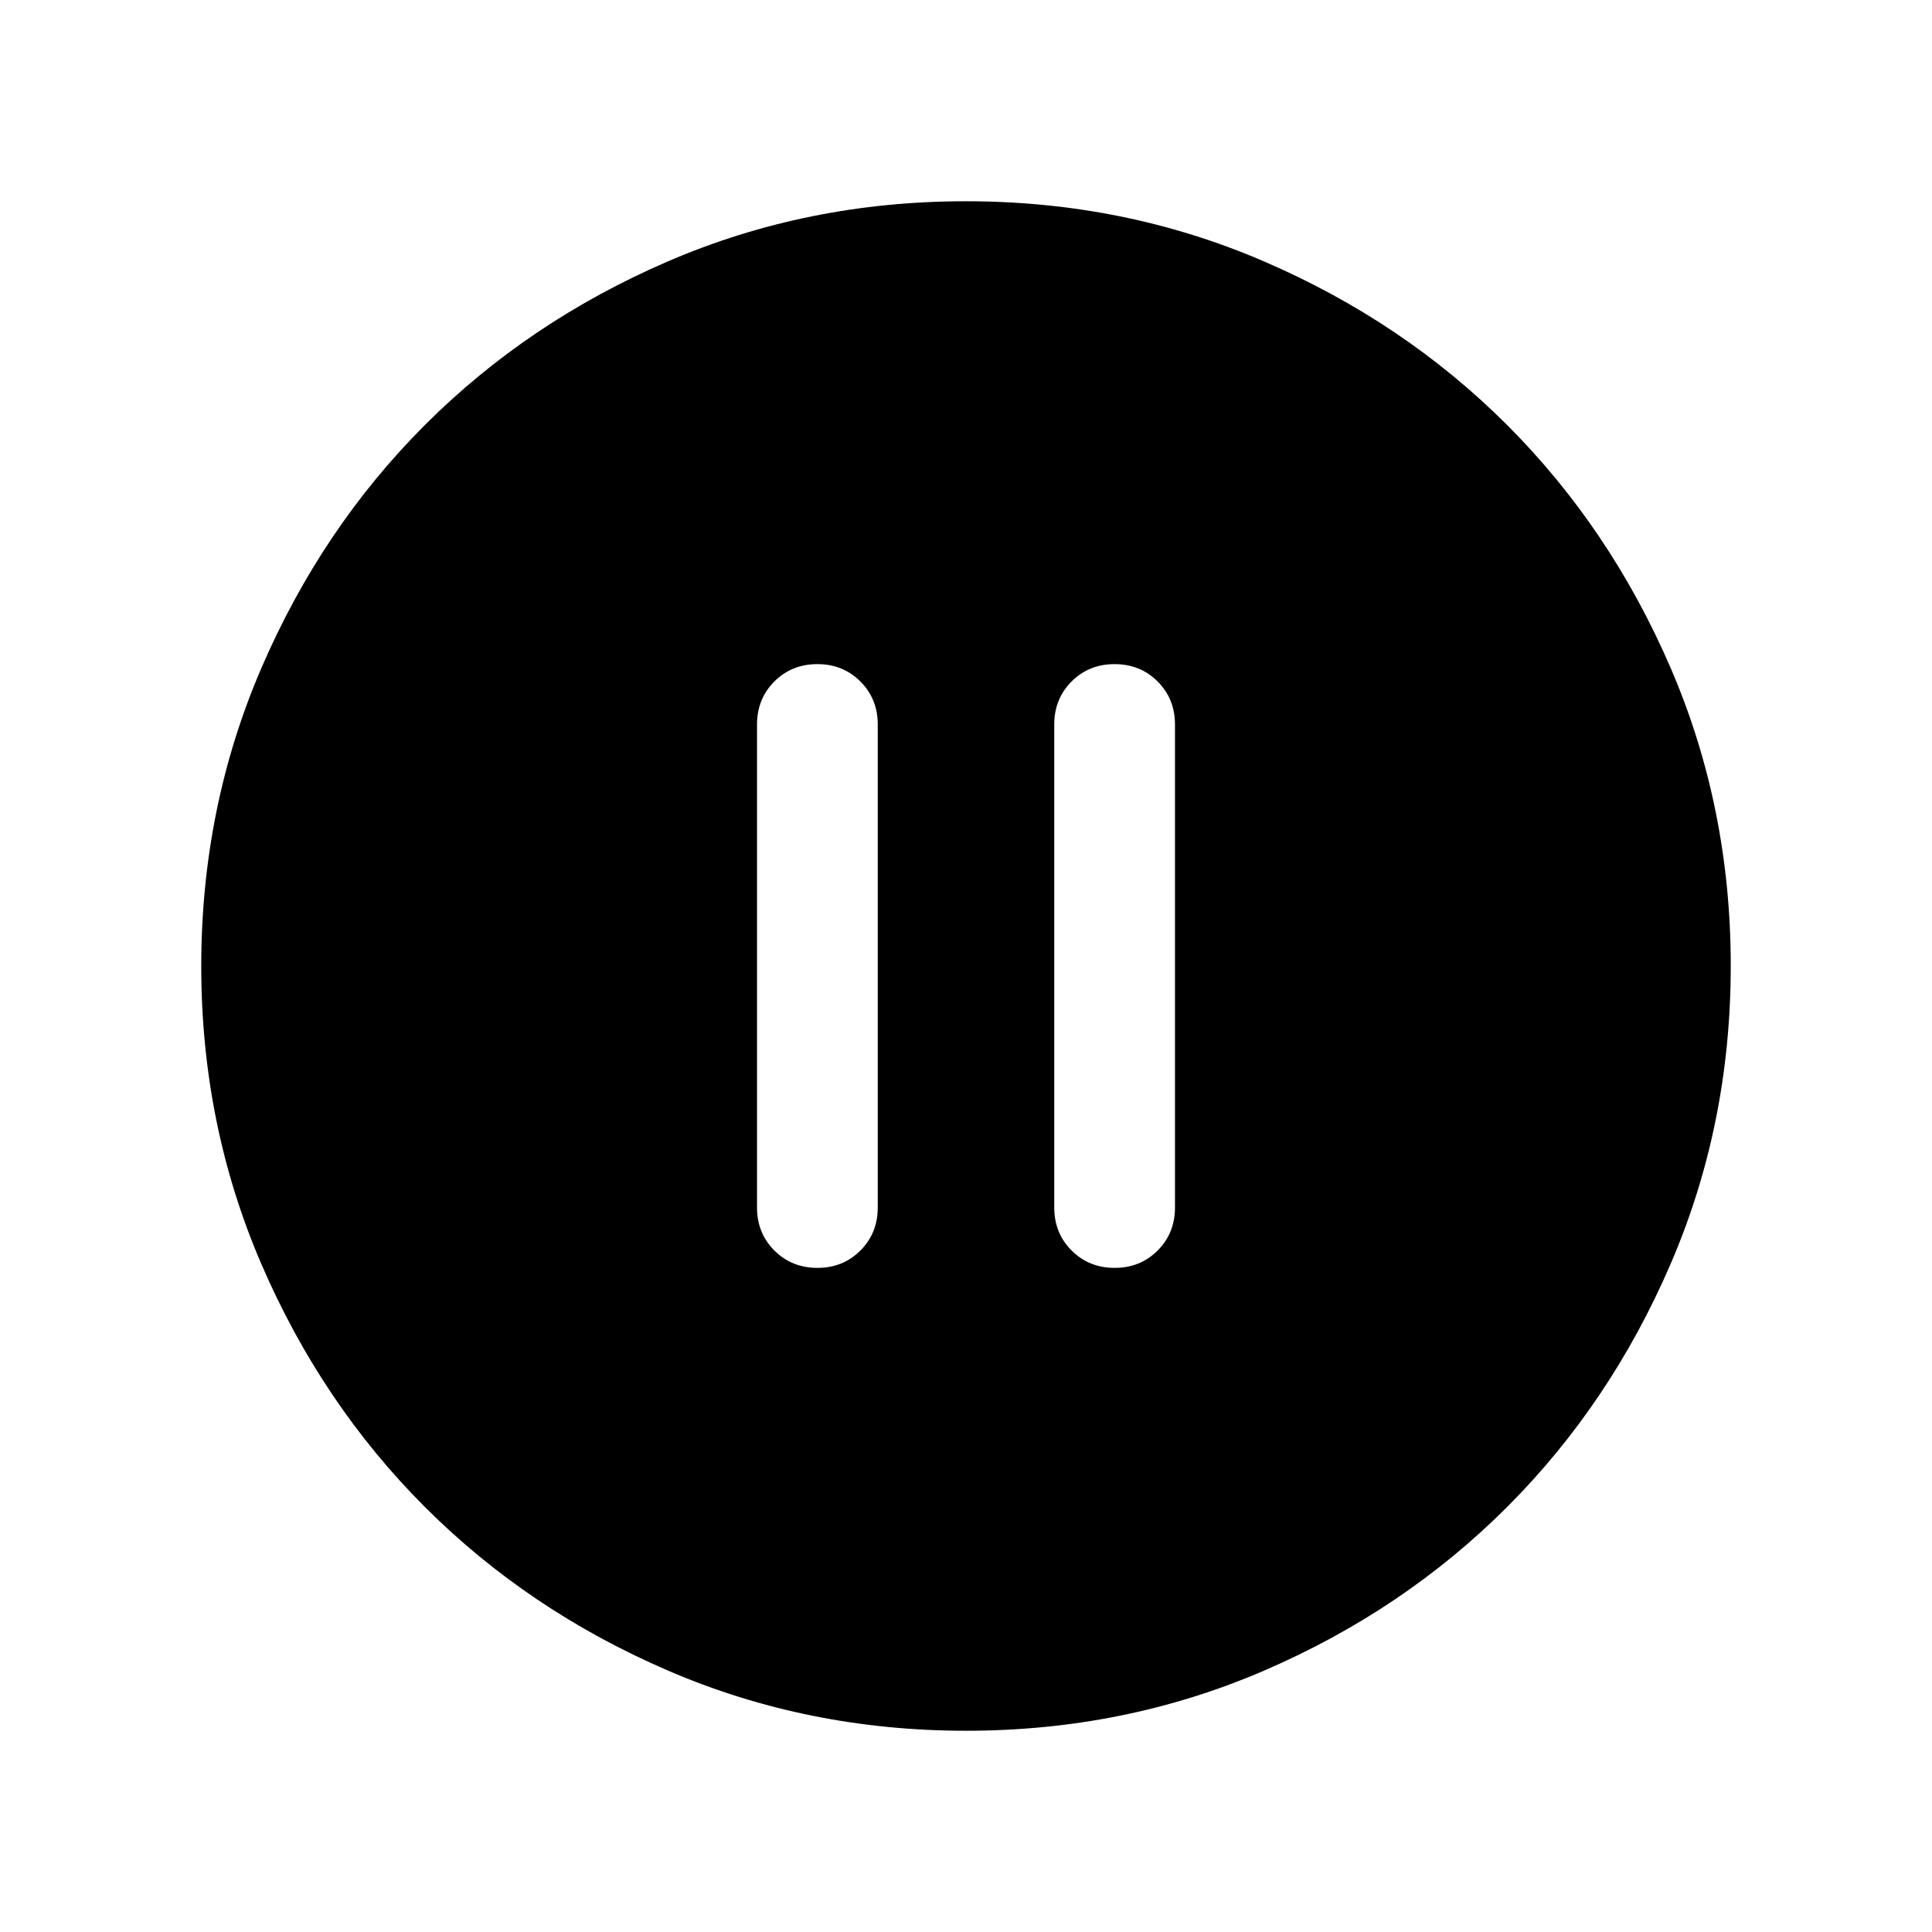 <svg xmlns="http://www.w3.org/2000/svg" height="24" viewBox="0 -960 960 960" width="24"><path d="M406.17-330q12.75 0 21.37-8.63 8.61-8.62 8.61-21.37v-240q0-12.75-8.63-21.37-8.62-8.63-21.38-8.63-12.75 0-21.37 8.63-8.61 8.62-8.61 21.37v240q0 12.75 8.62 21.37 8.63 8.63 21.39 8.63Zm147.69 0q12.75 0 21.37-8.63 8.61-8.62 8.61-21.37v-240q0-12.75-8.62-21.37-8.63-8.63-21.39-8.63-12.75 0-21.37 8.63-8.61 8.62-8.61 21.37v240q0 12.75 8.63 21.37 8.62 8.63 21.38 8.63Zm-73.79 230q-78.84 0-148.21-29.92t-120.68-81.21q-51.31-51.29-81.25-120.63Q100-401.1 100-479.93q0-78.84 29.92-148.21t81.21-120.68q51.29-51.31 120.63-81.25Q401.1-860 479.93-860q78.84 0 148.21 29.92t120.68 81.21q51.31 51.29 81.25 120.63Q860-558.9 860-480.07q0 78.84-29.92 148.21t-81.21 120.68q-51.29 51.31-120.63 81.25Q558.9-100 480.07-100Z"/></svg>